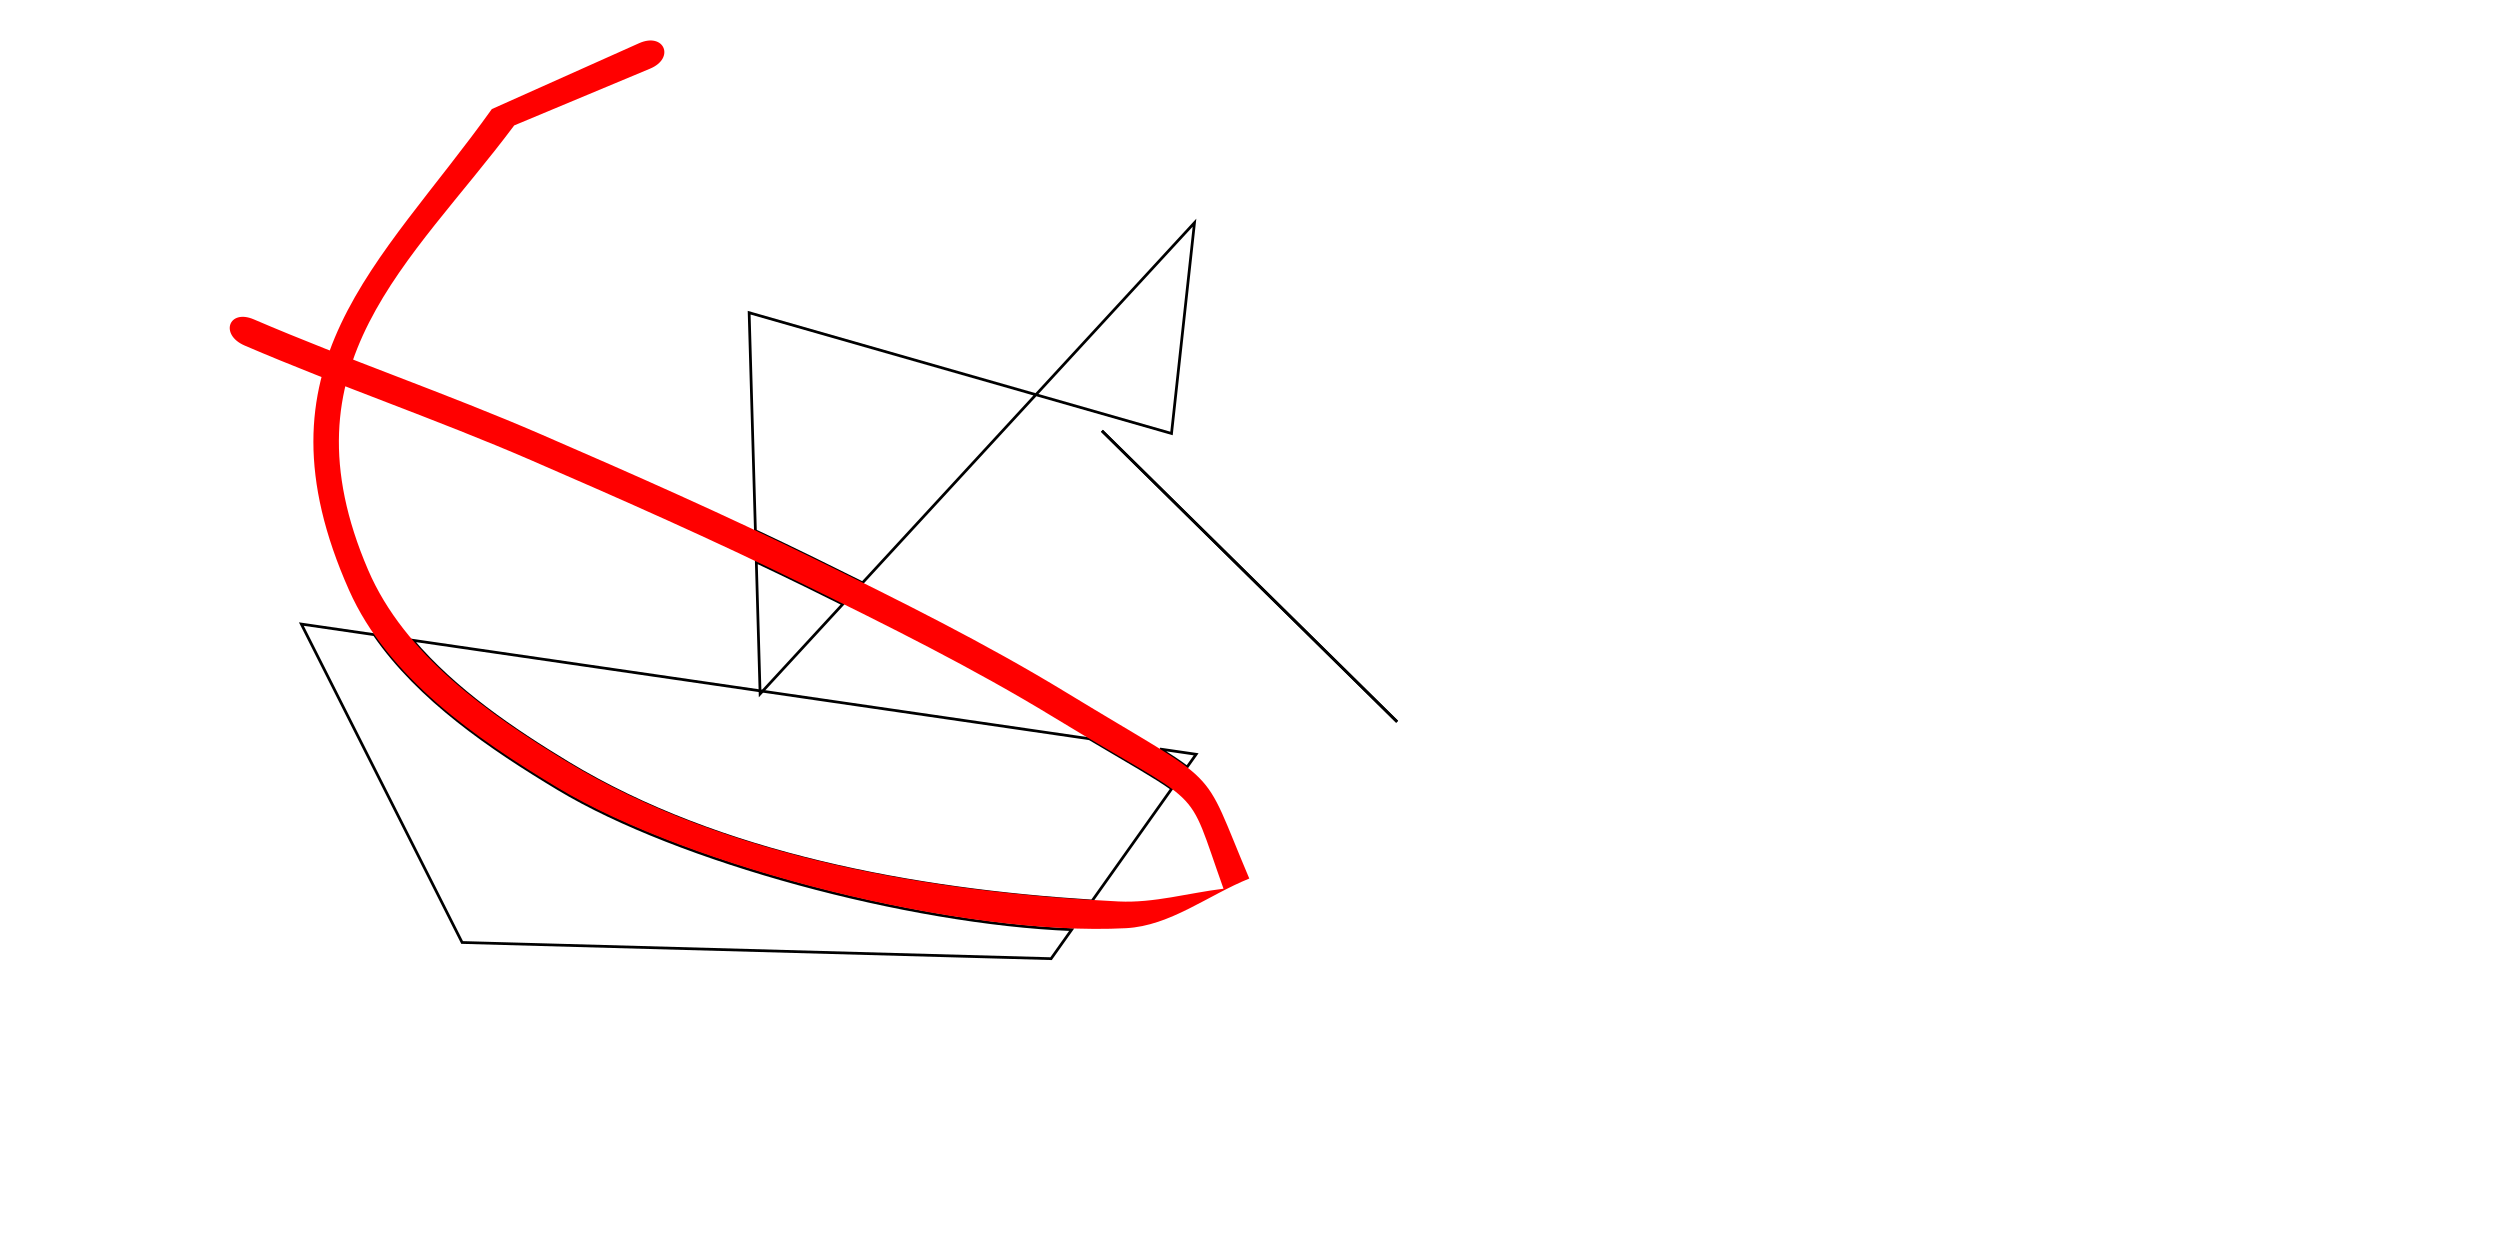 <?xml version="1.0" encoding="UTF-8" standalone="no"?>
<!-- Created with Inkscape (http://www.inkscape.org/) -->

<svg
   width="240mm"
   height="120mm"
   viewBox="0 0 240 120"
   version="1.1"
   id="svg8"
   inkscape:version="0.92.4 (unknown)"
   sodipodi:docname="put.svg"
   xmlns:inkscape="http://www.inkscape.org/namespaces/inkscape"
   xmlns:sodipodi="http://sodipodi.sourceforge.net/DTD/sodipodi-0.dtd"
   xmlns:xlink="http://www.w3.org/1999/xlink"
   xmlns="http://www.w3.org/2000/svg"
   xmlns:svg="http://www.w3.org/2000/svg"
   xmlns:rdf="http://www.w3.org/1999/02/22-rdf-syntax-ns#"
   xmlns:cc="http://creativecommons.org/ns#"
   xmlns:dc="http://purl.org/dc/elements/1.1/">
  <defs
     id="defs2">
    <inkscape:path-effect
       effect="bspline"
       id="path-effect22866"
       is_visible="true"
       lpeversion="1"
       weight="33.333"
       steps="2"
       helper_size="0"
       apply_no_weight="true"
       apply_with_weight="true"
       only_selected="false" />
    <inkscape:path-effect
       effect="bspline"
       id="path-effect22862"
       is_visible="true"
       lpeversion="1"
       weight="33.333"
       steps="2"
       helper_size="0"
       apply_no_weight="true"
       apply_with_weight="true"
       only_selected="false" />
    <inkscape:path-effect
       effect="bspline"
       id="path-effect22745"
       is_visible="true"
       lpeversion="1"
       weight="33.333"
       steps="2"
       helper_size="0"
       apply_no_weight="true"
       apply_with_weight="true"
       only_selected="false" />
    <inkscape:path-effect
       effect="bspline"
       id="path-effect22548"
       is_visible="true"
       lpeversion="1"
       weight="33.333"
       steps="2"
       helper_size="0"
       apply_no_weight="true"
       apply_with_weight="true"
       only_selected="false" />
  </defs>
  <sodipodi:namedview
     id="base"
     pagecolor="#ffffff"
     bordercolor="#666666"
     borderopacity="1.0"
     inkscape:pageopacity="0.0"
     inkscape:pageshadow="2"
     inkscape:zoom="0.99437388"
     inkscape:cx="284.27627"
     inkscape:cy="182.72055"
     inkscape:document-units="mm"
     inkscape:current-layer="layer1"
     showgrid="false"
     showborder="true"
     width="200mm"
     showguides="true"
     inkscape:guide-bbox="true"
     inkscape:window-width="2520"
     inkscape:window-height="995"
     inkscape:window-x="20"
     inkscape:window-y="65"
     inkscape:window-maximized="1"
     inkscape:pagecheckerboard="0"
     inkscape:snap-midpoints="false"
     inkscape:object-nodes="false"
     inkscape:snap-smooth-nodes="true"
     inkscape:snap-intersection-paths="false"
     inkscape:object-paths="false">
    <inkscape:grid
       type="xygrid"
       id="grid815"
       units="mm"
       spacingx="10"
       spacingy="10"
       empspacing="4"
       dotted="false" />
  </sodipodi:namedview>
  <g
     inkscape:label="Layer 1"
     inkscape:groupmode="layer"
     id="layer1"
     transform="translate(0,-177)">
    <path
       id="path22743"
       style="fill:none;stroke:#000000;stroke-width:1px;stroke-linecap:butt;stroke-linejoin:miter;stroke-opacity:1"
       transform="matrix(0.265,0,0,0.265,0,177)"
       d="m 109.168,226.078 58.24,115.348 213.361,5.865 7.463,-10.514 C 328.797,334.419 245.569,311.821 202.361,285.84 177.786,271.062 151.862,253.462 135.605,229.926 Z m 40.311,5.867 c 15.29,18.036 36.258,32.291 56.336,44.449 54.898,33.243 125.954,46.008 189.783,50.004 l 28.871,-40.678 c -5.754,-4.155 -15.047,-9.362 -29.77,-18.086 z m 270.738,39.404 c 3.954,2.452 7.2,4.588 9.803,6.551 l 3.297,-4.645 z" />
    <path
       id="path22860"
       style="fill:none;stroke:#000000;stroke-width:1px;stroke-linecap:butt;stroke-linejoin:miter;stroke-opacity:1"
       transform="matrix(0.265,0,0,0.265,0,177)"
       d="m 432.721,80.674 -57.445,62.311 49.119,14.043 z m -57.445,62.311 -103.889,-29.703 2.271,78.996 c 7.29,3.436 14.564,6.904 21.797,10.459 5.666,2.785 11.327,5.593 16.986,8.402 z m -101.291,60.6 1.373,47.777 29.98,-32.52 c -4.683,-2.32 -9.364,-4.648 -14.051,-6.953 -5.741,-2.823 -11.525,-5.559 -17.303,-8.305 z" />
    <path
       id="path28231"
       style="fill:#000000;fill-opacity:0;stroke-width:0.534;stroke-dasharray:0.534, 2.669"
       transform="matrix(0.265,0,0,0.265,0,177)"
       d="m 112.85,227.785 c -1.404,-0.003 4.378,12.203 26.559,56.062 15.594,30.836 28.445,56.19 28.557,56.344 0.112,0.153 45.181,1.563 100.154,3.133 54.973,1.57 102.667,2.916 105.986,2.99 l 6.037,0.135 6.887,-9.707 C 327.679,334.125 245.274,311.643 202.361,285.84 178.178,271.298 152.666,254.037 136.367,231.062 c -13.616,-1.952 -23.046,-3.276 -23.518,-3.277 z m 37.586,5.318 c 15.2,17.497 35.727,31.391 55.379,43.291 54.562,33.04 125.083,45.846 188.609,49.926 l 11.145,-15.705 c 7.06,-9.95 13.383,-19.008 17.904,-25.615 -5.44,-3.776 -13.766,-8.49 -26.322,-15.898 -42.165,-6.34 -110.831,-16.442 -120.043,-17.555 -1.962,-0.237 -39.32,-5.679 -83.016,-12.094 -16.841,-2.472 -30.564,-4.457 -43.656,-6.35 z m 272.391,39.947 c 2.109,1.349 4.367,2.757 6.012,3.943 1.008,-1.56 1.693,-2.676 1.627,-2.742 -0.036,-0.036 -5.723,-0.892 -7.639,-1.201 z" />
    <path
       id="path28270"
       style="fill:#000000;fill-opacity:0;stroke-width:0.534;stroke-dasharray:0.534, 2.669"
       transform="matrix(0.265,0,0,0.265,0,177)"
       d="m 112.85,227.785 c -1.404,-0.003 4.378,12.203 26.559,56.062 15.594,30.836 28.445,56.19 28.557,56.344 0.112,0.153 45.181,1.563 100.154,3.133 54.973,1.57 102.667,2.916 105.986,2.99 l 6.037,0.135 6.887,-9.707 C 327.679,334.125 245.274,311.643 202.361,285.84 178.178,271.298 152.666,254.037 136.367,231.062 c -13.616,-1.952 -23.046,-3.276 -23.518,-3.277 z m 37.586,5.318 c 15.2,17.497 35.727,31.391 55.379,43.291 54.562,33.04 125.083,45.846 188.609,49.926 l 11.145,-15.705 c 7.06,-9.95 13.383,-19.008 17.904,-25.615 -5.44,-3.776 -13.766,-8.49 -26.322,-15.898 -42.165,-6.34 -110.831,-16.442 -120.043,-17.555 -1.962,-0.237 -39.32,-5.679 -83.016,-12.094 -16.841,-2.472 -30.564,-4.457 -43.656,-6.35 z m 272.391,39.947 c 2.109,1.349 4.367,2.757 6.012,3.943 1.008,-1.56 1.693,-2.676 1.627,-2.742 -0.036,-0.036 -5.723,-0.892 -7.639,-1.201 z" />
    <path
       id="path28309"
       style="fill:#000000;fill-opacity:0;stroke-width:0.534;stroke-dasharray:0.534, 2.669"
       transform="matrix(0.265,0,0,0.265,0,177)"
       d="m 112.85,227.785 c -1.404,-0.003 4.378,12.203 26.559,56.062 15.594,30.836 28.445,56.19 28.557,56.344 0.112,0.153 45.181,1.563 100.154,3.133 54.973,1.57 102.667,2.916 105.986,2.99 l 6.037,0.135 6.887,-9.707 C 327.679,334.125 245.274,311.643 202.361,285.84 178.178,271.298 152.666,254.037 136.367,231.062 c -13.616,-1.952 -23.046,-3.276 -23.518,-3.277 z m 37.586,5.318 c 15.2,17.497 35.727,31.391 55.379,43.291 54.562,33.04 125.083,45.846 188.609,49.926 l 11.145,-15.705 c 7.06,-9.95 13.383,-19.008 17.904,-25.615 -5.44,-3.776 -13.766,-8.49 -26.322,-15.898 -42.165,-6.34 -110.831,-16.442 -120.043,-17.555 -1.962,-0.237 -39.32,-5.679 -83.016,-12.094 -16.841,-2.472 -30.564,-4.457 -43.656,-6.35 z m 272.391,39.947 c 2.109,1.349 4.367,2.757 6.012,3.943 1.008,-1.56 1.693,-2.676 1.627,-2.742 -0.036,-0.036 -5.723,-0.892 -7.639,-1.201 z" />
    <path
       id="path28348"
       style="fill:#00d400;fill-opacity:0;stroke-width:0.534;stroke-dasharray:0.534, 2.669"
       transform="matrix(0.265,0,0,0.265,0,177)"
       d="m 297.602,263.131 c -1.389,-0.003 4.314,12.052 25.904,54.762 27.817,5.088 55.868,7.892 82.4,9.188 12.754,0.623 25.352,-3.083 38.027,-4.625 -10.227,-28.609 -8.812,-30.631 -28.027,-42.234 -11.844,-1.731 -22.896,-3.344 -37.062,-5.424 -43.696,-6.414 -80.255,-11.664 -81.242,-11.666 z m 138.33,20.02 c 6.305,6.845 8.634,15.072 17.357,35.619 -14.91,6.004 -28.677,17.173 -44.729,18.012 -22.349,1.168 -50.354,-1.679 -79.156,-7.23 12.788,25.274 23.215,45.851 23.312,45.984 0.112,0.153 45.181,1.563 100.154,3.133 54.973,1.57 102.669,2.916 105.988,2.99 l 6.035,0.135 25.426,-35.834 c 13.984,-19.709 25.188,-36.072 24.896,-36.363 -0.424,-0.424 -140.091,-21.102 -153.357,-22.705 -0.982,-0.119 -10.85,-1.544 -25.928,-3.74 z" />
    <use
       id="use30333"
       inkscape:spray-origin="#path28348"
       xlink:href="#path28348"
       x="0"
       y="0"
       width="100%"
       height="100%"
       transform="translate(-42,-7.677)" />
    <use
       id="use30335"
       inkscape:spray-origin="#path28348"
       xlink:href="#path28348"
       x="0"
       y="0"
       width="100%"
       height="100%"
       transform="translate(-49.627,-6.139)" />
    <use
       id="use30337"
       inkscape:spray-origin="#path28348"
       xlink:href="#path28348"
       x="0"
       y="0"
       width="100%"
       height="100%"
       transform="translate(-64.967,-8.995)" />
    <use
       id="use30339"
       inkscape:spray-origin="#path28348"
       xlink:href="#path28348"
       x="0"
       y="0"
       width="100%"
       height="100%"
       transform="translate(-72.844,-5.83)" />
    <use
       id="use30341"
       inkscape:spray-origin="#path28348"
       xlink:href="#path28348"
       x="0"
       y="0"
       width="100%"
       height="100%"
       transform="translate(-64.058,-14.489)" />
    <use
       id="use30343"
       inkscape:spray-origin="#path28348"
       xlink:href="#path28348"
       x="0"
       y="0"
       width="100%"
       height="100%"
       transform="translate(-68.134,-14.191)" />
    <use
       id="use30345"
       inkscape:spray-origin="#path28348"
       xlink:href="#path28348"
       x="0"
       y="0"
       width="100%"
       height="100%"
       transform="translate(-59.567,-15.195)" />
    <use
       id="use30347"
       inkscape:spray-origin="#path28348"
       xlink:href="#path28348"
       x="0"
       y="0"
       width="100%"
       height="100%"
       transform="translate(-58.589,-3.83)" />
    <use
       id="use30349"
       inkscape:spray-origin="#path28348"
       xlink:href="#path28348"
       x="0"
       y="0"
       width="100%"
       height="100%"
       transform="translate(-57.336,-16.285)" />
    <use
       id="use30351"
       inkscape:spray-origin="#path28348"
       xlink:href="#path28348"
       x="0"
       y="0"
       width="100%"
       height="100%"
       transform="translate(-44.805,-0.061)" />
    <use
       id="use30353"
       inkscape:spray-origin="#path28348"
       xlink:href="#path28348"
       x="0"
       y="0"
       width="100%"
       height="100%"
       transform="translate(-25.685,-14.555)" />
    <use
       id="use30355"
       inkscape:spray-origin="#path28348"
       xlink:href="#path28348"
       x="0"
       y="0"
       width="100%"
       height="100%"
       transform="translate(-25.776,-1.177)" />
    <use
       id="use30357"
       inkscape:spray-origin="#path28348"
       xlink:href="#path28348"
       x="0"
       y="0"
       width="100%"
       height="100%"
       transform="translate(-28.652,-12.623)" />
    <use
       id="use30359"
       inkscape:spray-origin="#path28348"
       xlink:href="#path28348"
       x="0"
       y="0"
       width="100%"
       height="100%"
       transform="translate(-28.045,-1.083)" />
    <use
       id="use30361"
       inkscape:spray-origin="#path28348"
       xlink:href="#path28348"
       x="0"
       y="0"
       width="100%"
       height="100%"
       transform="translate(-29.519,1.276)" />
    <use
       id="use30363"
       inkscape:spray-origin="#path28348"
       xlink:href="#path28348"
       x="0"
       y="0"
       width="100%"
       height="100%"
       transform="translate(-17.904,-12.185)" />
    <use
       id="use30365"
       inkscape:spray-origin="#path28348"
       xlink:href="#path28348"
       x="0"
       y="0"
       width="100%"
       height="100%"
       transform="translate(-30.845,-3.299)" />
    <use
       id="use30367"
       inkscape:spray-origin="#path28348"
       xlink:href="#path28348"
       x="0"
       y="0"
       width="100%"
       height="100%"
       transform="translate(-18.515,-0.123)" />
    <use
       id="use30369"
       inkscape:spray-origin="#path28348"
       xlink:href="#path28348"
       x="0"
       y="0"
       width="100%"
       height="100%"
       transform="translate(-21.764,-7.73)" />
    <use
       id="use30371"
       inkscape:spray-origin="#path28348"
       xlink:href="#path28348"
       x="0"
       y="0"
       width="100%"
       height="100%"
       transform="translate(-19.7,-11.309)" />
    <use
       id="use30373"
       inkscape:spray-origin="#path28348"
       xlink:href="#path28348"
       x="0"
       y="0"
       width="100%"
       height="100%"
       transform="translate(-30.385,-3.164)" />
    <use
       id="use30375"
       inkscape:spray-origin="#path28348"
       xlink:href="#path28348"
       x="0"
       y="0"
       width="100%"
       height="100%"
       transform="translate(-31.884,-0.906)" />
    <use
       id="use30377"
       inkscape:spray-origin="#path28348"
       xlink:href="#path28348"
       x="0"
       y="0"
       width="100%"
       height="100%"
       transform="translate(-25.039,-7.501)" />
    <use
       id="use30379"
       inkscape:spray-origin="#path28348"
       xlink:href="#path28348"
       x="0"
       y="0"
       width="100%"
       height="100%"
       transform="translate(-28.752,-2.513)" />
    <use
       id="use30381"
       inkscape:spray-origin="#path28348"
       xlink:href="#path28348"
       x="0"
       y="0"
       width="100%"
       height="100%"
       transform="translate(-32.975,2.11)" />
    <use
       id="use30383"
       inkscape:spray-origin="#path28348"
       xlink:href="#path28348"
       x="0"
       y="0"
       width="100%"
       height="100%"
       transform="translate(-20.99,8.089)" />
    <use
       id="use30385"
       inkscape:spray-origin="#path28348"
       xlink:href="#path28348"
       x="0"
       y="0"
       width="100%"
       height="100%"
       transform="translate(-18.823,5.563)" />
    <use
       id="use30387"
       inkscape:spray-origin="#path28348"
       xlink:href="#path28348"
       x="0"
       y="0"
       width="100%"
       height="100%"
       transform="translate(-19.278,-0.146)" />
    <use
       id="use30389"
       inkscape:spray-origin="#path28348"
       xlink:href="#path28348"
       x="0"
       y="0"
       width="100%"
       height="100%"
       transform="translate(-21.743,0.987)" />
    <use
       id="use30391"
       inkscape:spray-origin="#path28348"
       xlink:href="#path28348"
       x="0"
       y="0"
       width="100%"
       height="100%"
       transform="translate(-21.645,3.531)" />
    <use
       id="use30393"
       inkscape:spray-origin="#path28348"
       xlink:href="#path28348"
       x="0"
       y="0"
       width="100%"
       height="100%"
       transform="translate(-23.095,3.078)" />
    <use
       id="use30395"
       inkscape:spray-origin="#path28348"
       xlink:href="#path28348"
       x="0"
       y="0"
       width="100%"
       height="100%"
       transform="translate(-23.387,-1.759)" />
    <path
       style="fill:none;fill-rule:evenodd;stroke:#000000;stroke-width:0.265px;stroke-linecap:butt;stroke-linejoin:miter;stroke-opacity:1"
       d="m 105.784,218.358 28.34,27.933"
       id="use30577"
       inkscape:connector-type="polyline"
       inkscape:connector-curvature="0" />
    <use
       x="0"
       y="0"
       xlink:href="#use30577"
       id="use30579"
       width="100%"
       height="100%" />
  </g>
  <path
     style="fill:#ff0000;fill-opacity:1;fill-rule:nonzero;stroke:none"
     id="path30613"
     d="m 23.486,33.172 c 9.064,3.895 18.422,7.078 27.474,10.999 8.775,3.801 17.527,7.671 26.109,11.891 8.15,4.008 16.309,8.053 24.065,12.78 14.924,9.096 12.562,5.953 16.323,16.474 -3.354,0.408 -6.687,1.389 -10.061,1.224 C 89.839,85.683 69.761,82.397 54.455,73.129 46.889,68.548 38.832,62.849 35.342,54.722 26.845,34.931 39.41,25.355 49.364,12.041 53.712,10.224 58.06,8.408 62.408,6.591 64.838,5.575 63.755,3.074 61.35,4.149 v 0 C 56.638,6.257 51.927,8.364 47.215,10.472 36.478,25.5 23.902,35.016 33.504,56.646 c 3.733,8.409 12.153,14.241 20.037,18.982 12.804,7.699 38.914,14.296 54.556,13.478 4.247,-0.222 7.89,-3.177 11.835,-4.766 C 115.095,72.945 117.745,75.852 102.382,66.492 94.58,61.738 86.372,57.671 78.172,53.64 69.552,49.403 60.76,45.517 51.945,41.699 42.86,37.764 33.468,34.569 24.371,30.662 c -2.42,-1.039 -3.305,1.47 -0.884,2.51 z" />
</svg>
